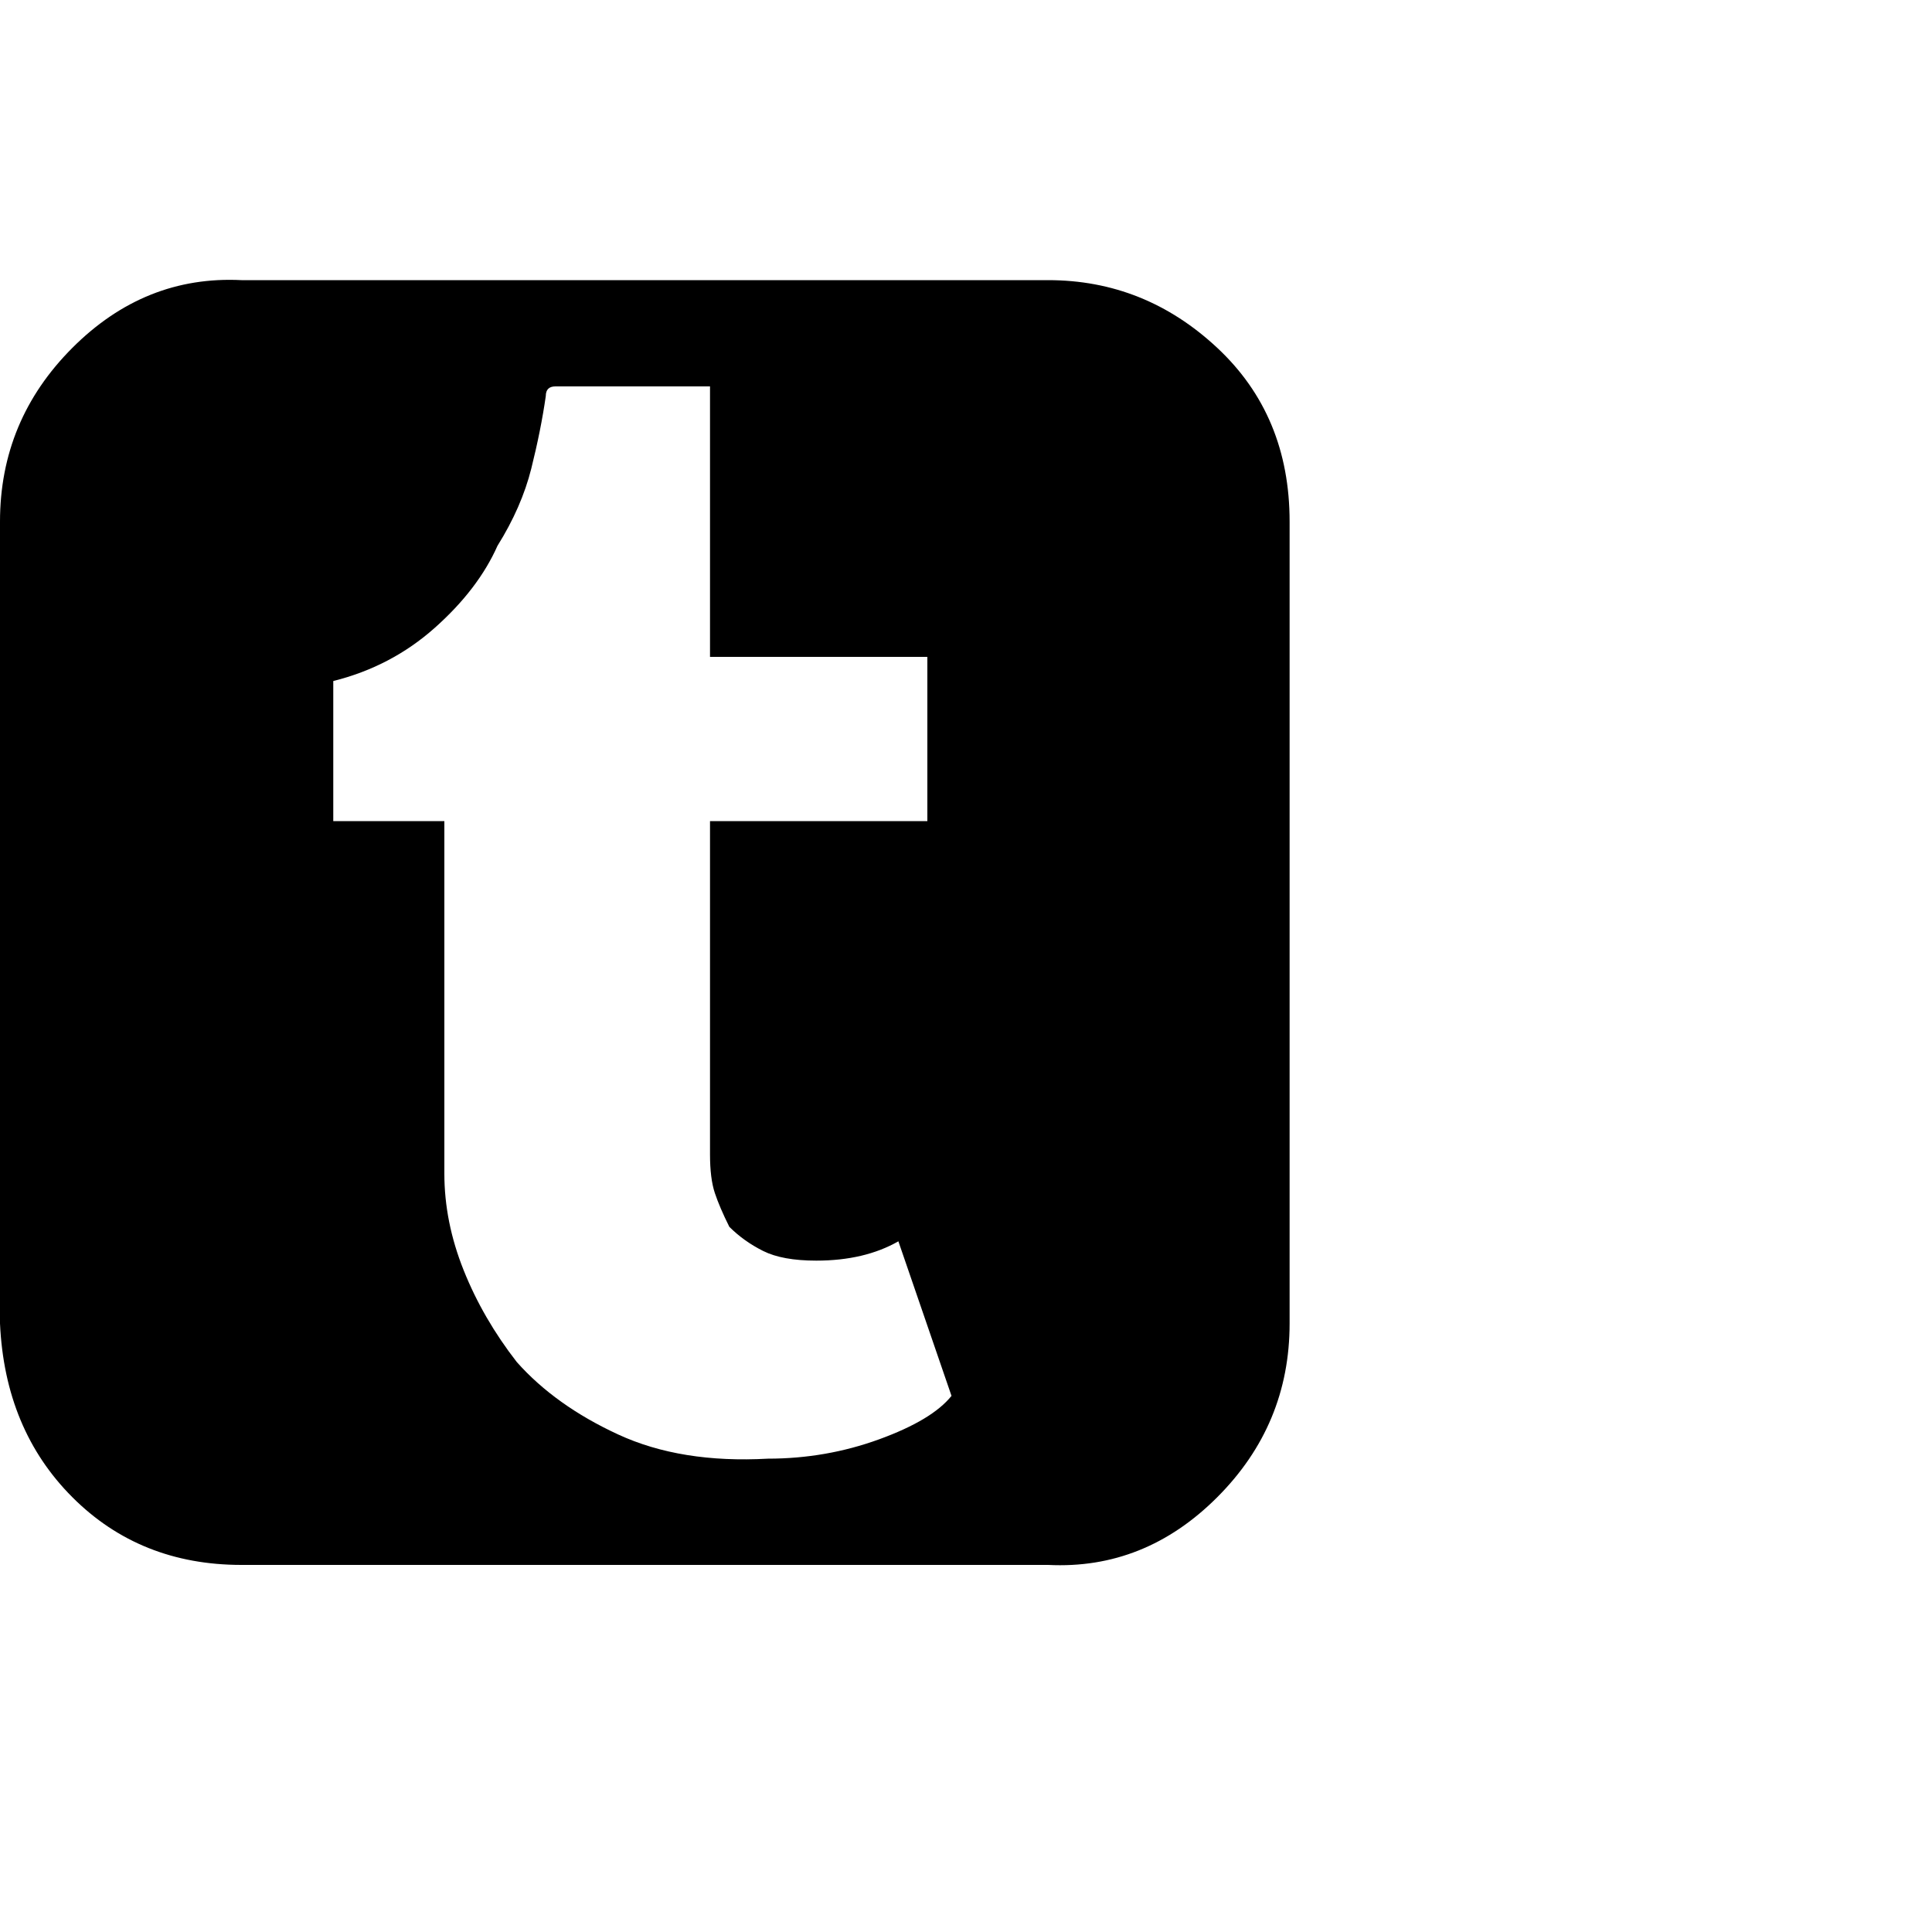 <?xml version="1.0"?><svg viewBox="0 0 40 40" xmlns="http://www.w3.org/2000/svg" height="40" width="40"><path d="m19.7 28.9l-1.1-3.2q-0.7 0.4-1.7 0.4-0.7 0-1.1-0.2t-0.7-0.5q-0.2-0.4-0.3-0.7t-0.1-0.8v-6.9h4.5v-3.4h-4.5v-5.6h-3.2q-0.2 0-0.2 0.2-0.1 0.7-0.3 1.5t-0.7 1.6q-0.4 0.9-1.3 1.7t-2.1 1.1v2.9h2.3v7.3q0 1 0.4 2t1.1 1.9q0.8 0.9 2.1 1.5t3.1 0.5q1.2 0 2.3-0.4t1.5-0.9z m7-18.1v16.6q0 2.1-1.5 3.6t-3.5 1.4h-16.7q-2.1 0-3.5-1.4t-1.5-3.6v-16.6q0-2.1 1.5-3.6t3.5-1.4h16.7q2 0 3.5 1.4t1.5 3.6z"></path></svg>
